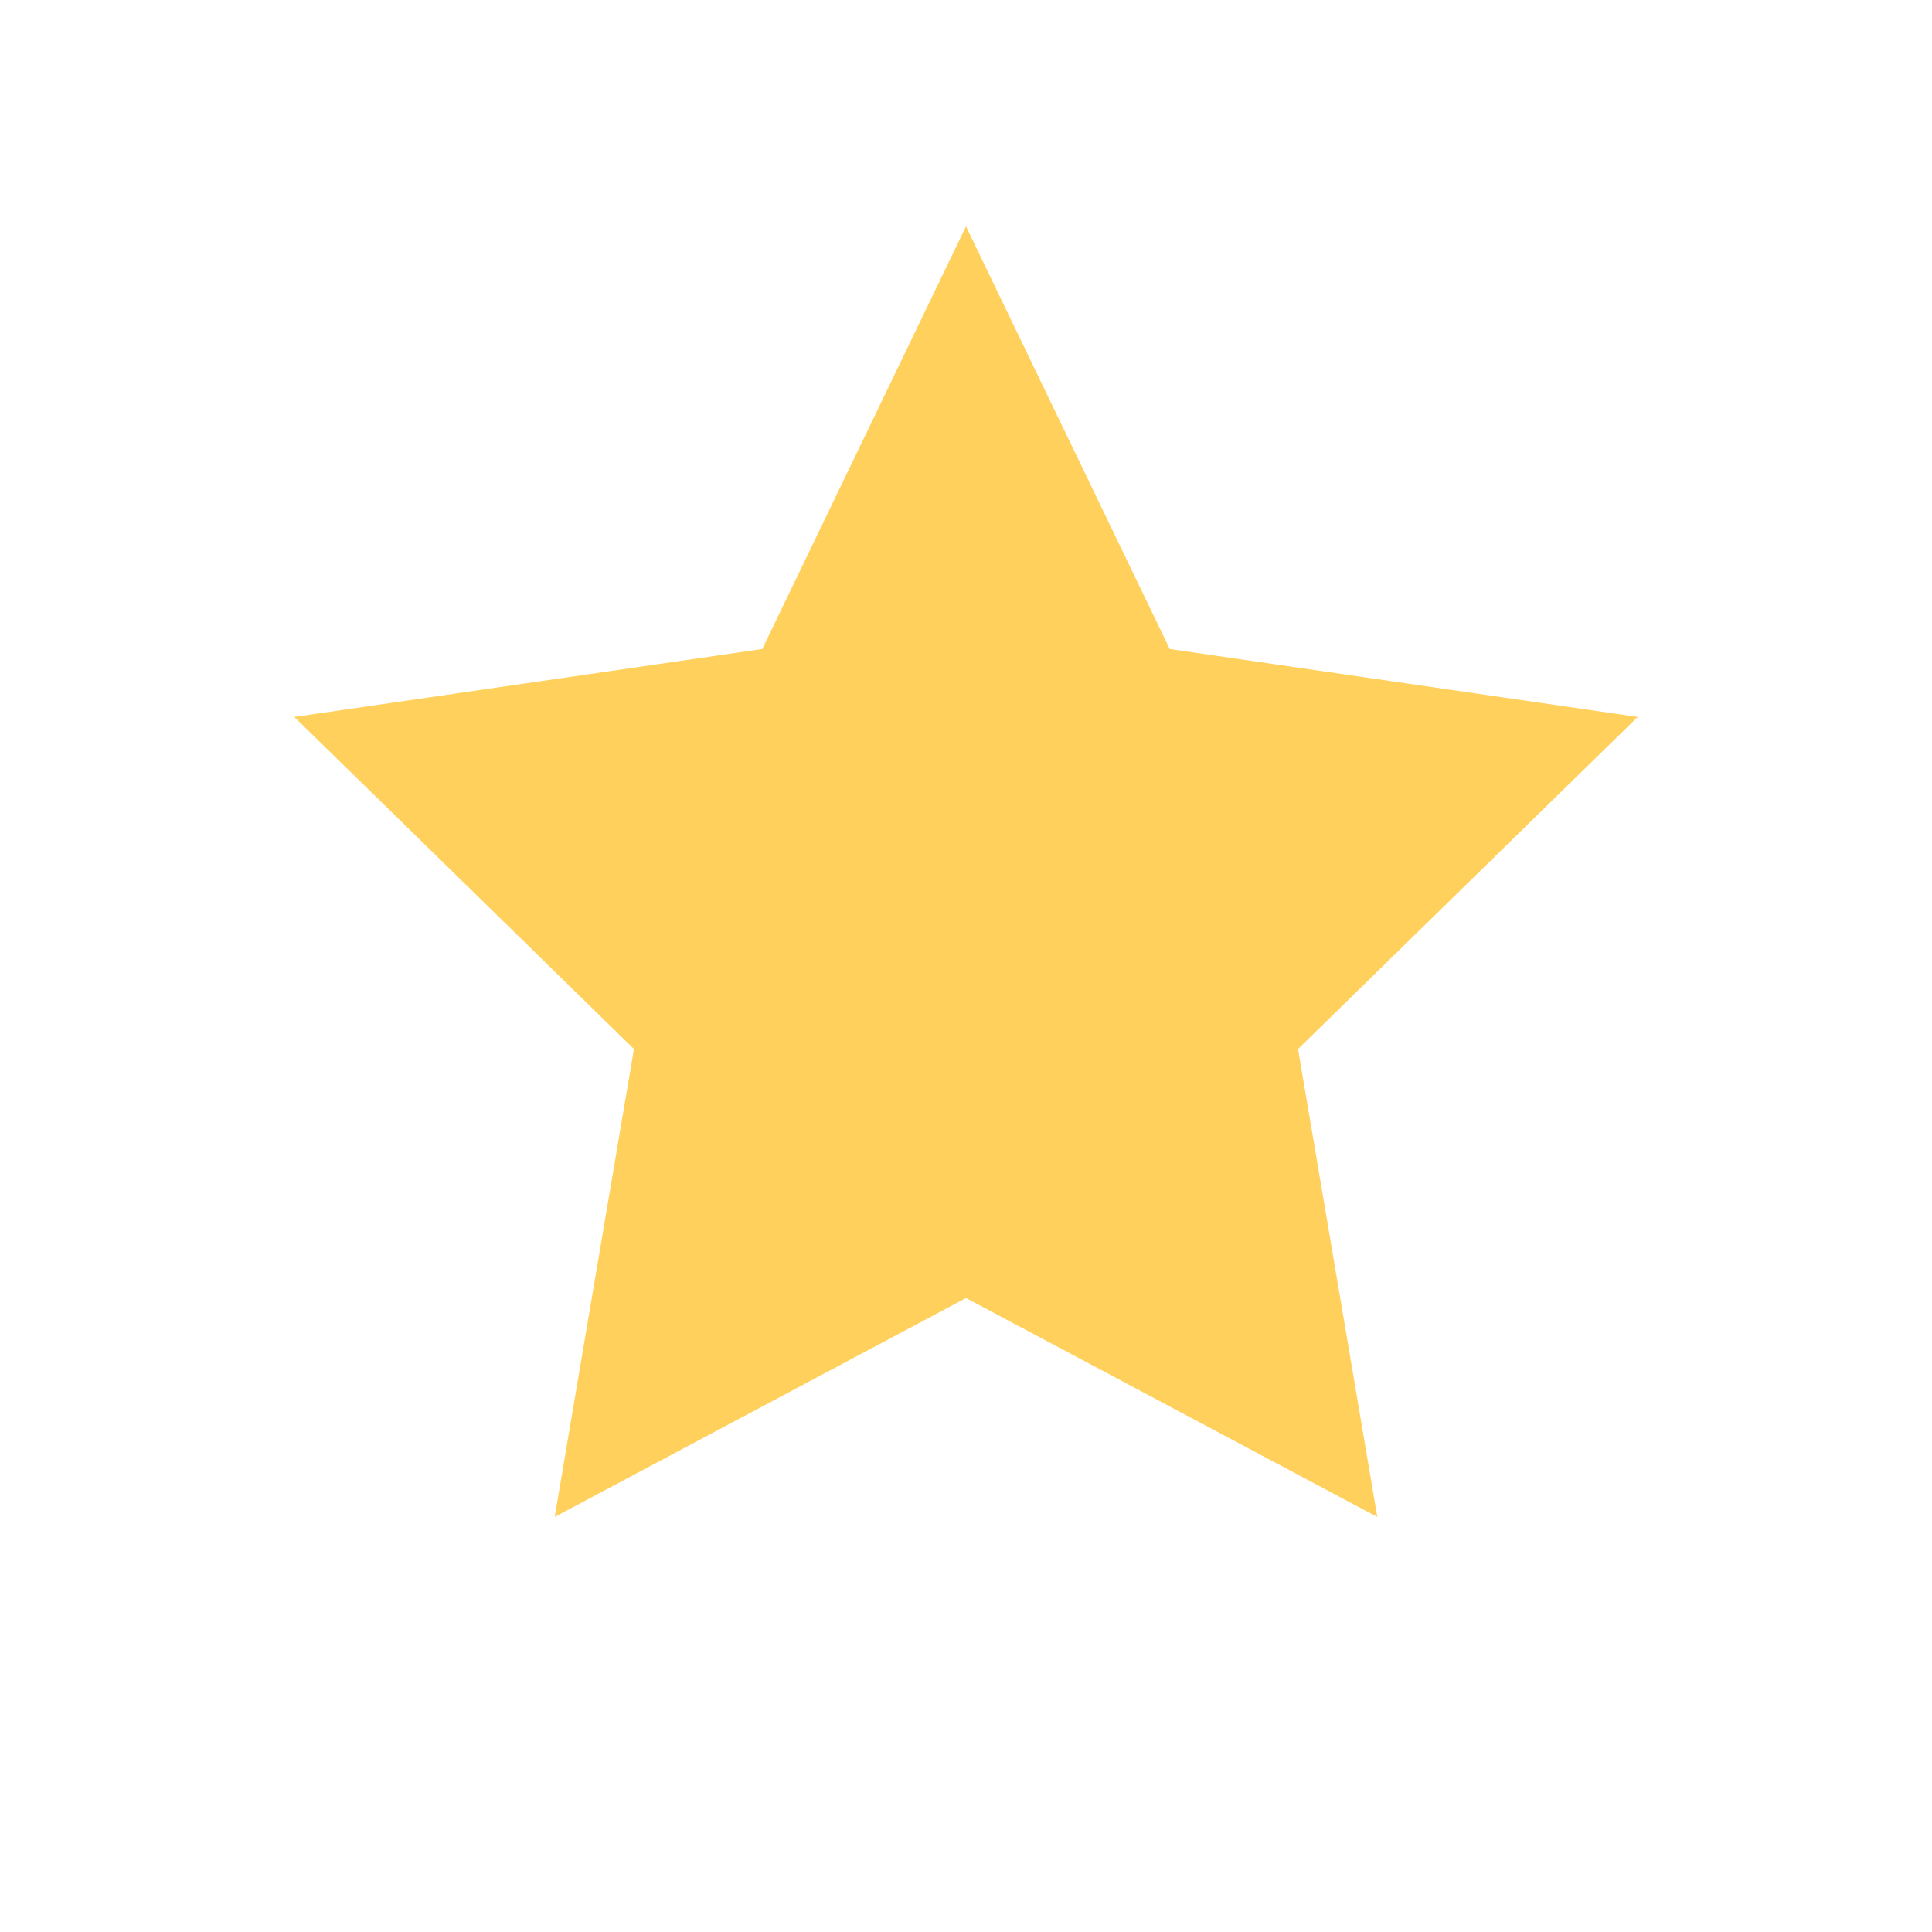 <svg xmlns="http://www.w3.org/2000/svg" width="512" height="512" viewBox="0 0 512 512" fill="none">
  <defs>
    <filter id="shadow" x="-20%" y="-20%" width="140%" height="140%">
      <feDropShadow dx="0" dy="2" stdDeviation="2" flood-opacity="0.25"/>
    </filter>
    
  </defs>
  
      <path d="M256 60l54 112 124 18-90 88 21 124-109-58-109 58 21-124-90-88 124-18 54-112z"
        fill="#FFD15C" filter="url(#shadow)"/>
    
</svg>